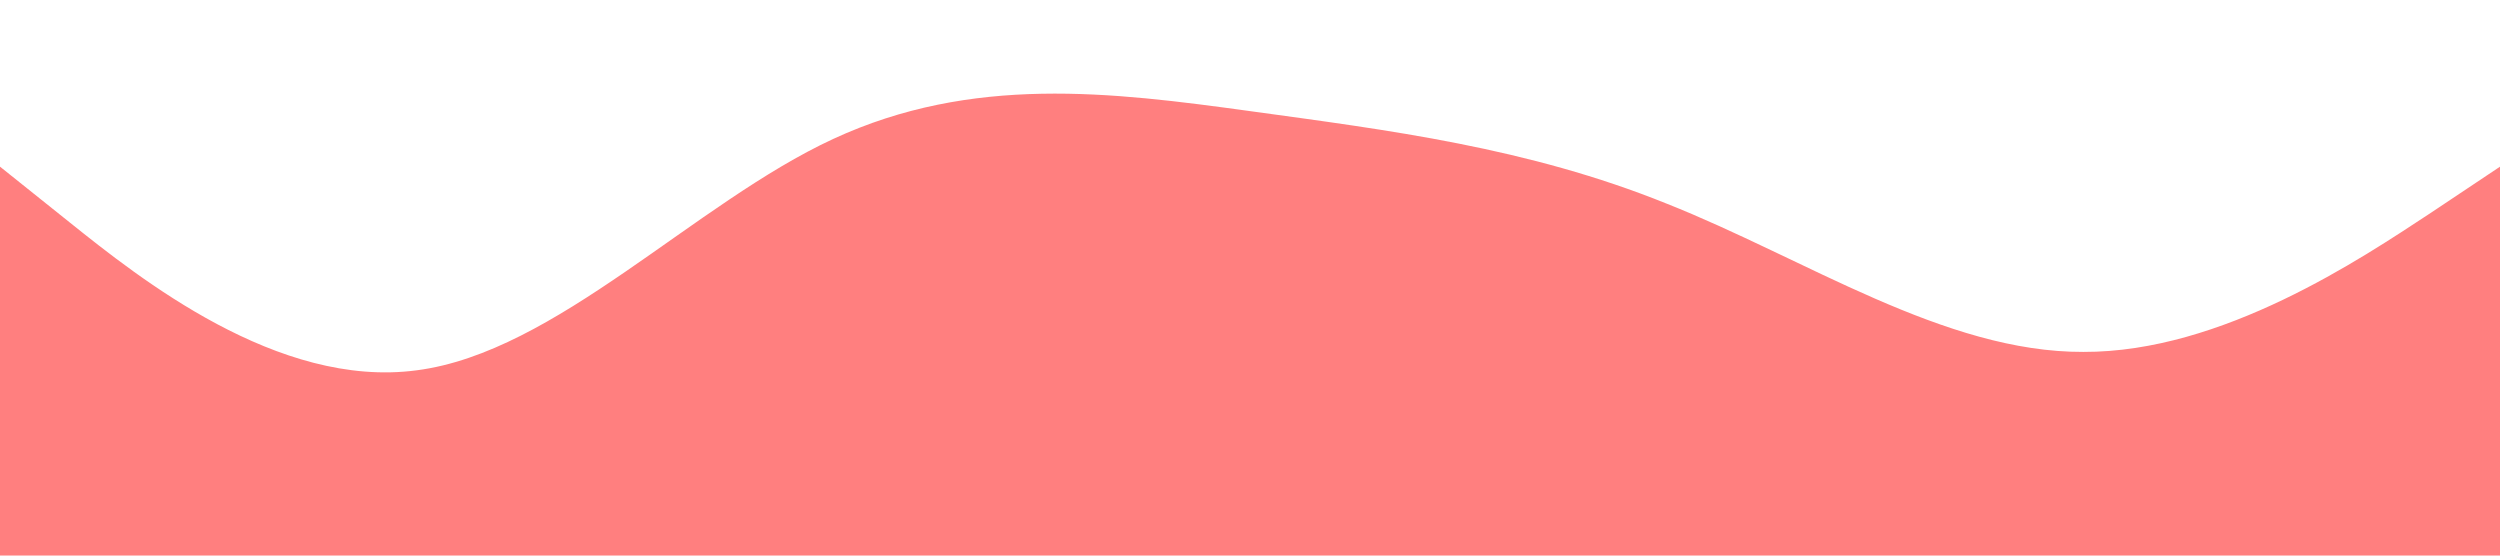 <?xml version="1.0" standalone="no"?><svg xmlns="http://www.w3.org/2000/svg" viewBox="0 0 1440 320"><path fill="#FF7F7F" fill-opacity="1" d="M0,96L40,128C80,160,160,224,240,213.3C320,203,400,117,480,80C560,43,640,53,720,64C800,75,880,85,960,117.3C1040,149,1120,203,1200,202.7C1280,203,1360,149,1400,122.7L1440,96L1440,320L1400,320C1360,320,1280,320,1200,320C1120,320,1040,320,960,320C880,320,800,320,720,320C640,320,560,320,480,320C400,320,320,320,240,320C160,320,80,320,40,320L0,320Z"></path></svg>